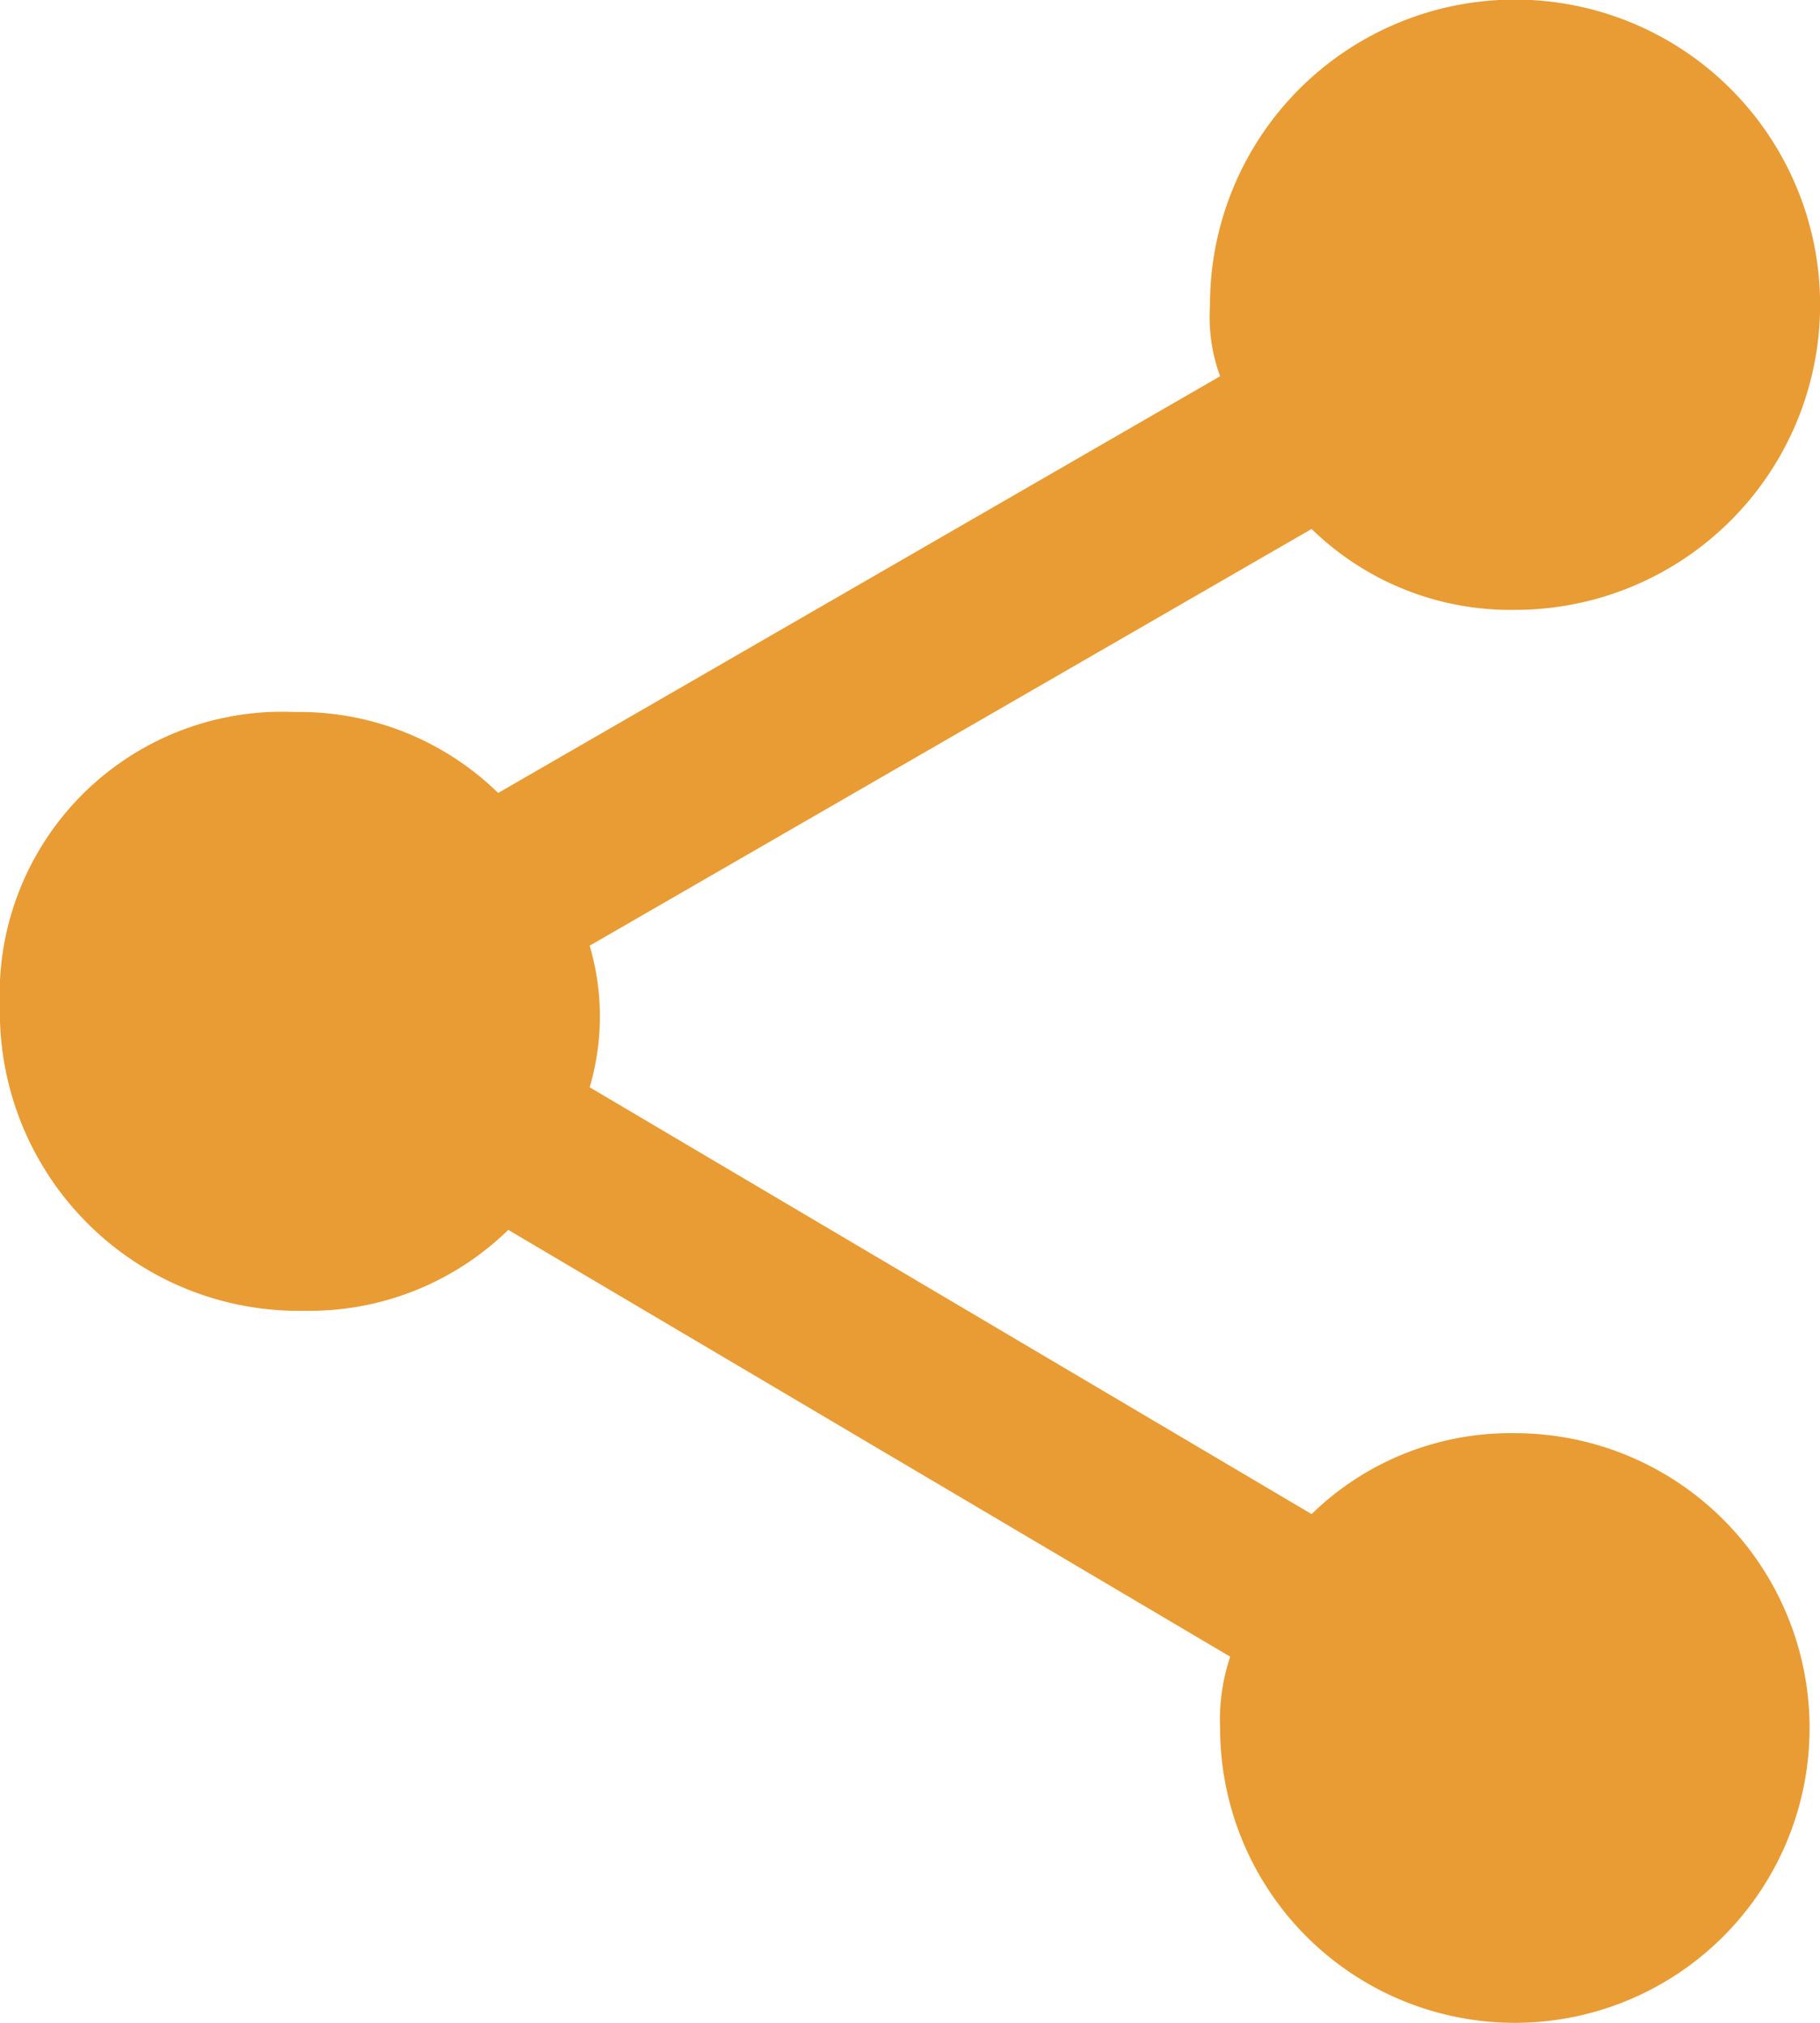 <svg xmlns="http://www.w3.org/2000/svg" width="18" height="20" viewBox="0 0 18 20">
  <defs>
    <style>
      .cls-1 {
        fill: #e99c34;
        fill-rule: evenodd;
      }
    </style>
  </defs>
  <path id="Forma_1" data-name="Forma 1" class="cls-1" d="M444.916,1007.04a2.813,2.813,0,0,1,2.011.8l7.14-4.12a1.7,1.7,0,0,1-.1-0.7,3.017,3.017,0,1,1,3.016,3.01,2.817,2.817,0,0,1-2.011-.8l-7.14,4.12a2.476,2.476,0,0,1,0,1.4l7.14,4.22a2.817,2.817,0,0,1,2.011-.8,2.915,2.915,0,1,1-2.916,2.92,1.957,1.957,0,0,1,.1-0.71l-7.14-4.22a2.817,2.817,0,0,1-2.011.8,2.957,2.957,0,0,1-3.017-3.01A2.793,2.793,0,0,1,444.916,1007.04Z" transform="translate(-442 -1000)"/>
</svg>
